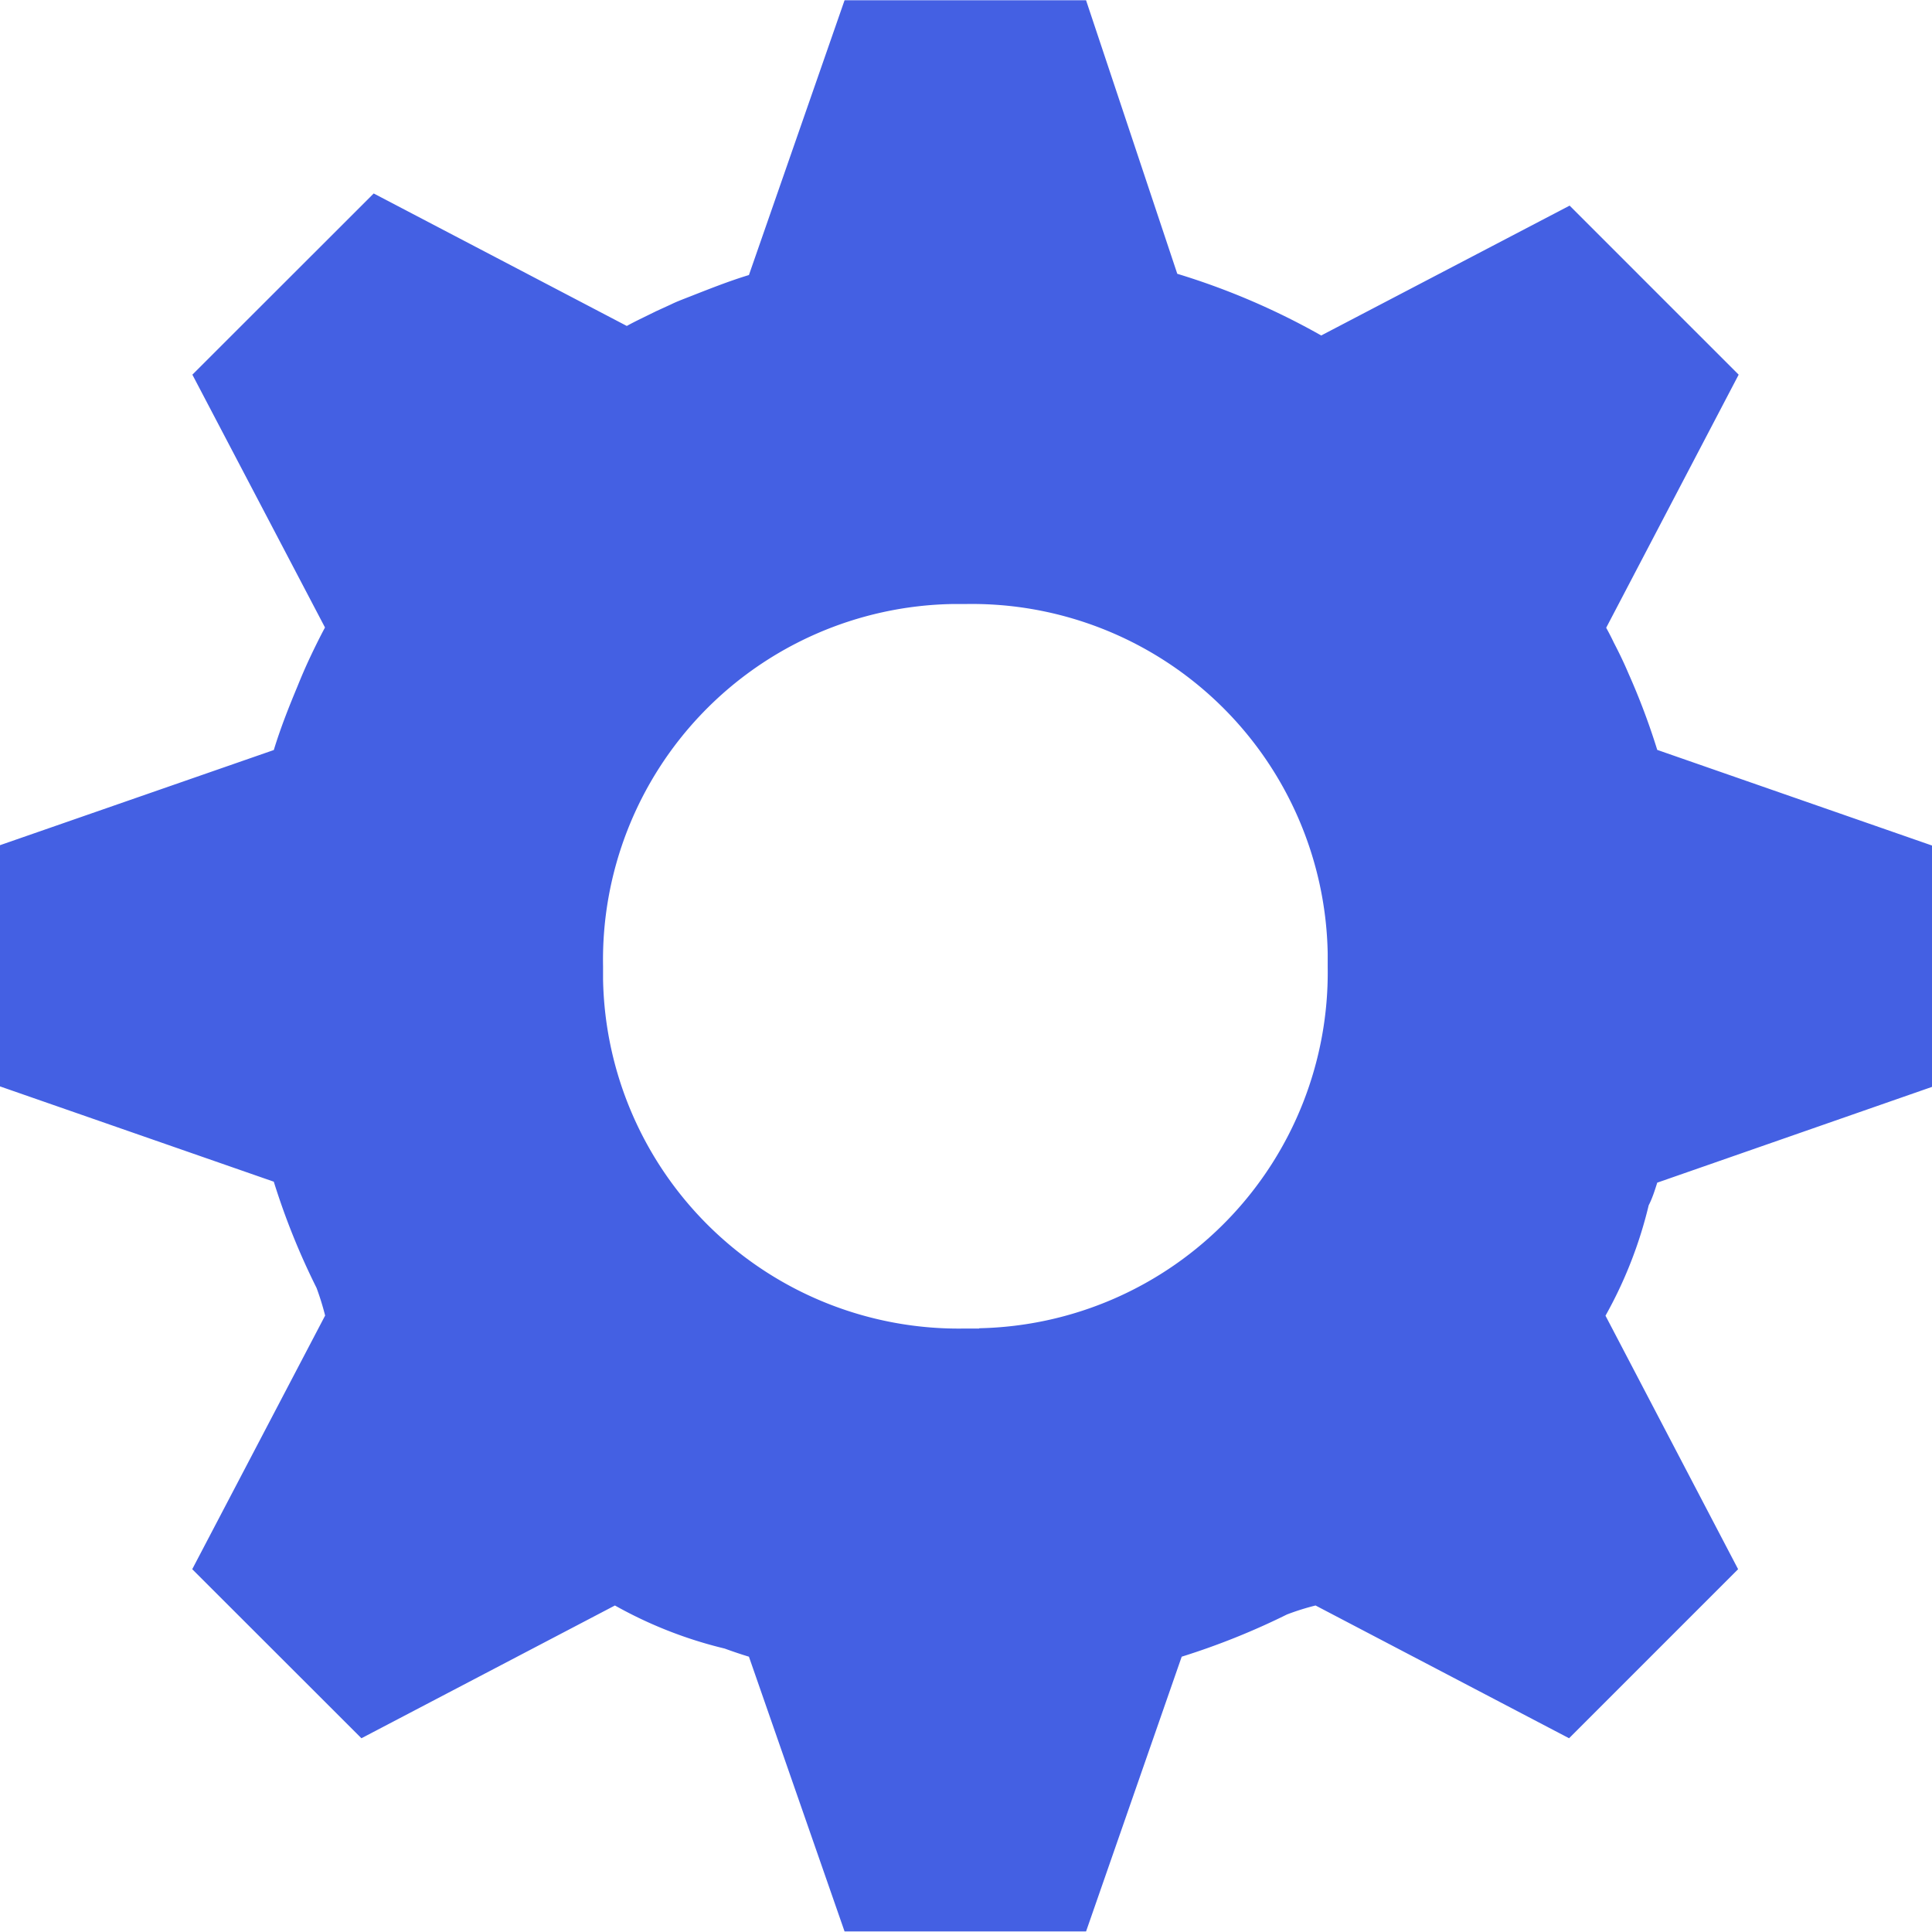 <svg id="ic_setting_s" xmlns="http://www.w3.org/2000/svg" width="14" height="14" viewBox="0 0 14 14">
  <rect id="사각형_1757" data-name="사각형 1757" width="14" height="14" fill="#4460e3" opacity="0"/>
  <path id="패스_979" data-name="패스 979" d="M615.325,464.3l1.991-.694v-1.749l-1.991-.693a5.012,5.012,0,0,0-.209-.555c-.032-.076-.068-.15-.106-.223-.017-.036-.035-.071-.055-.107l.96-1.834-1.225-1.225-1.8.941a5.174,5.174,0,0,0-1.043-.447l-.661-1.982h-1.75l-.693,1.991c-.145.044-.285.1-.423.154h0c-.048.019-.1.038-.142.059l-.107.049-.106.052c-.035.017-.071.035-.107.055l-1.834-.96-1.314,1.313.961,1.832c-.038.071-.073.142-.107.214s-.064.142-.093.214h0c-.063.151-.122.3-.171.46l-1.991.692V463.6l1.991.693a5.155,5.155,0,0,0,.31.77,1.96,1.96,0,0,1,.062.2l-.963,1.838,1.226,1.225,1.837-.962a3.107,3.107,0,0,0,.795.312c.058.021.116.041.176.059l.693,1.991h1.75l.693-1.991a5.245,5.245,0,0,0,.763-.306,1.774,1.774,0,0,1,.207-.065l1.837.962,1.225-1.225-.961-1.837a3.118,3.118,0,0,0,.313-.8C615.289,464.414,615.307,464.357,615.325,464.3Zm-4.914,1.057h-.1a2.578,2.578,0,0,1-2.625-2.53v-.094a2.579,2.579,0,0,1,2.53-2.626h.095a2.579,2.579,0,0,1,2.626,2.53v.1A2.579,2.579,0,0,1,610.412,465.355Z" transform="translate(-603.316 -455.73)" fill="#4460e3"/>
</svg>
